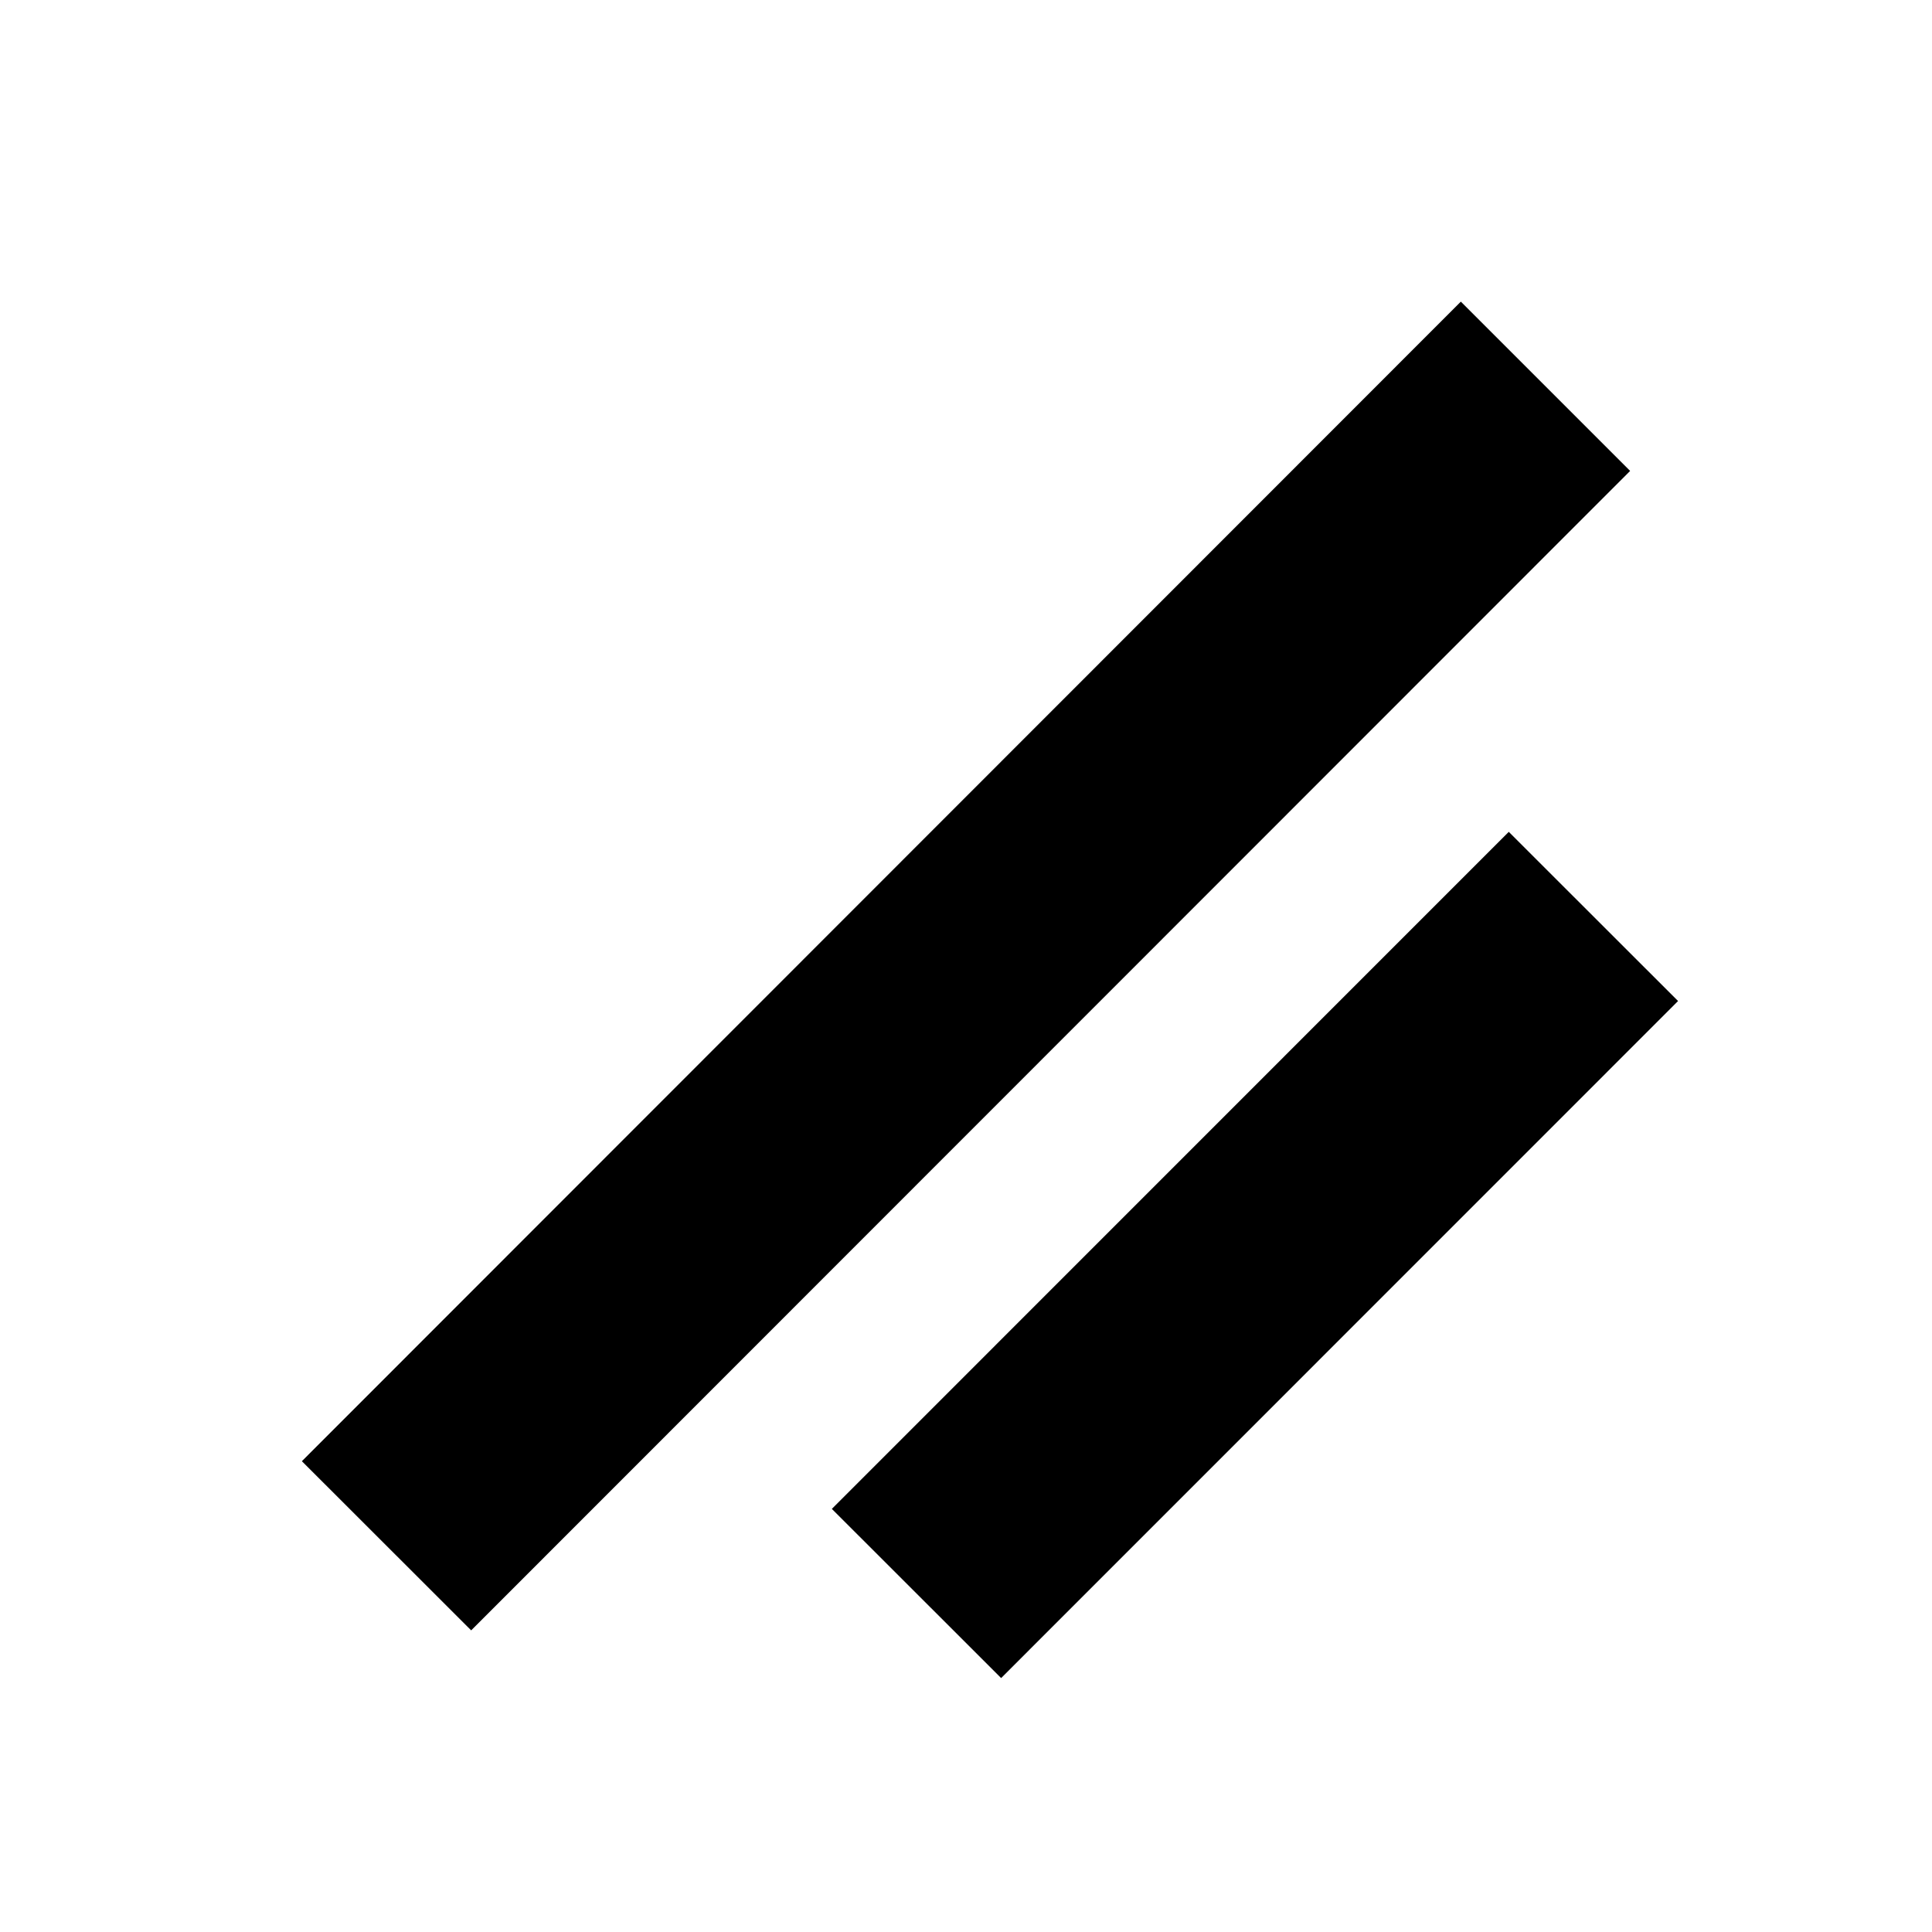 <svg width="16" height="16" viewBox="0 0 16 16" fill="none" xmlns="http://www.w3.org/2000/svg">
<path d="M6.889 12.496L12.495 6.889L13.897 8.29L8.291 13.897L6.889 12.496Z" fill="currentColor"/>
<path d="M2.5 12.101L12.098 2.498L13.5 3.9L3.902 13.502L2.5 12.101Z" fill="currentColor"/>
</svg>
